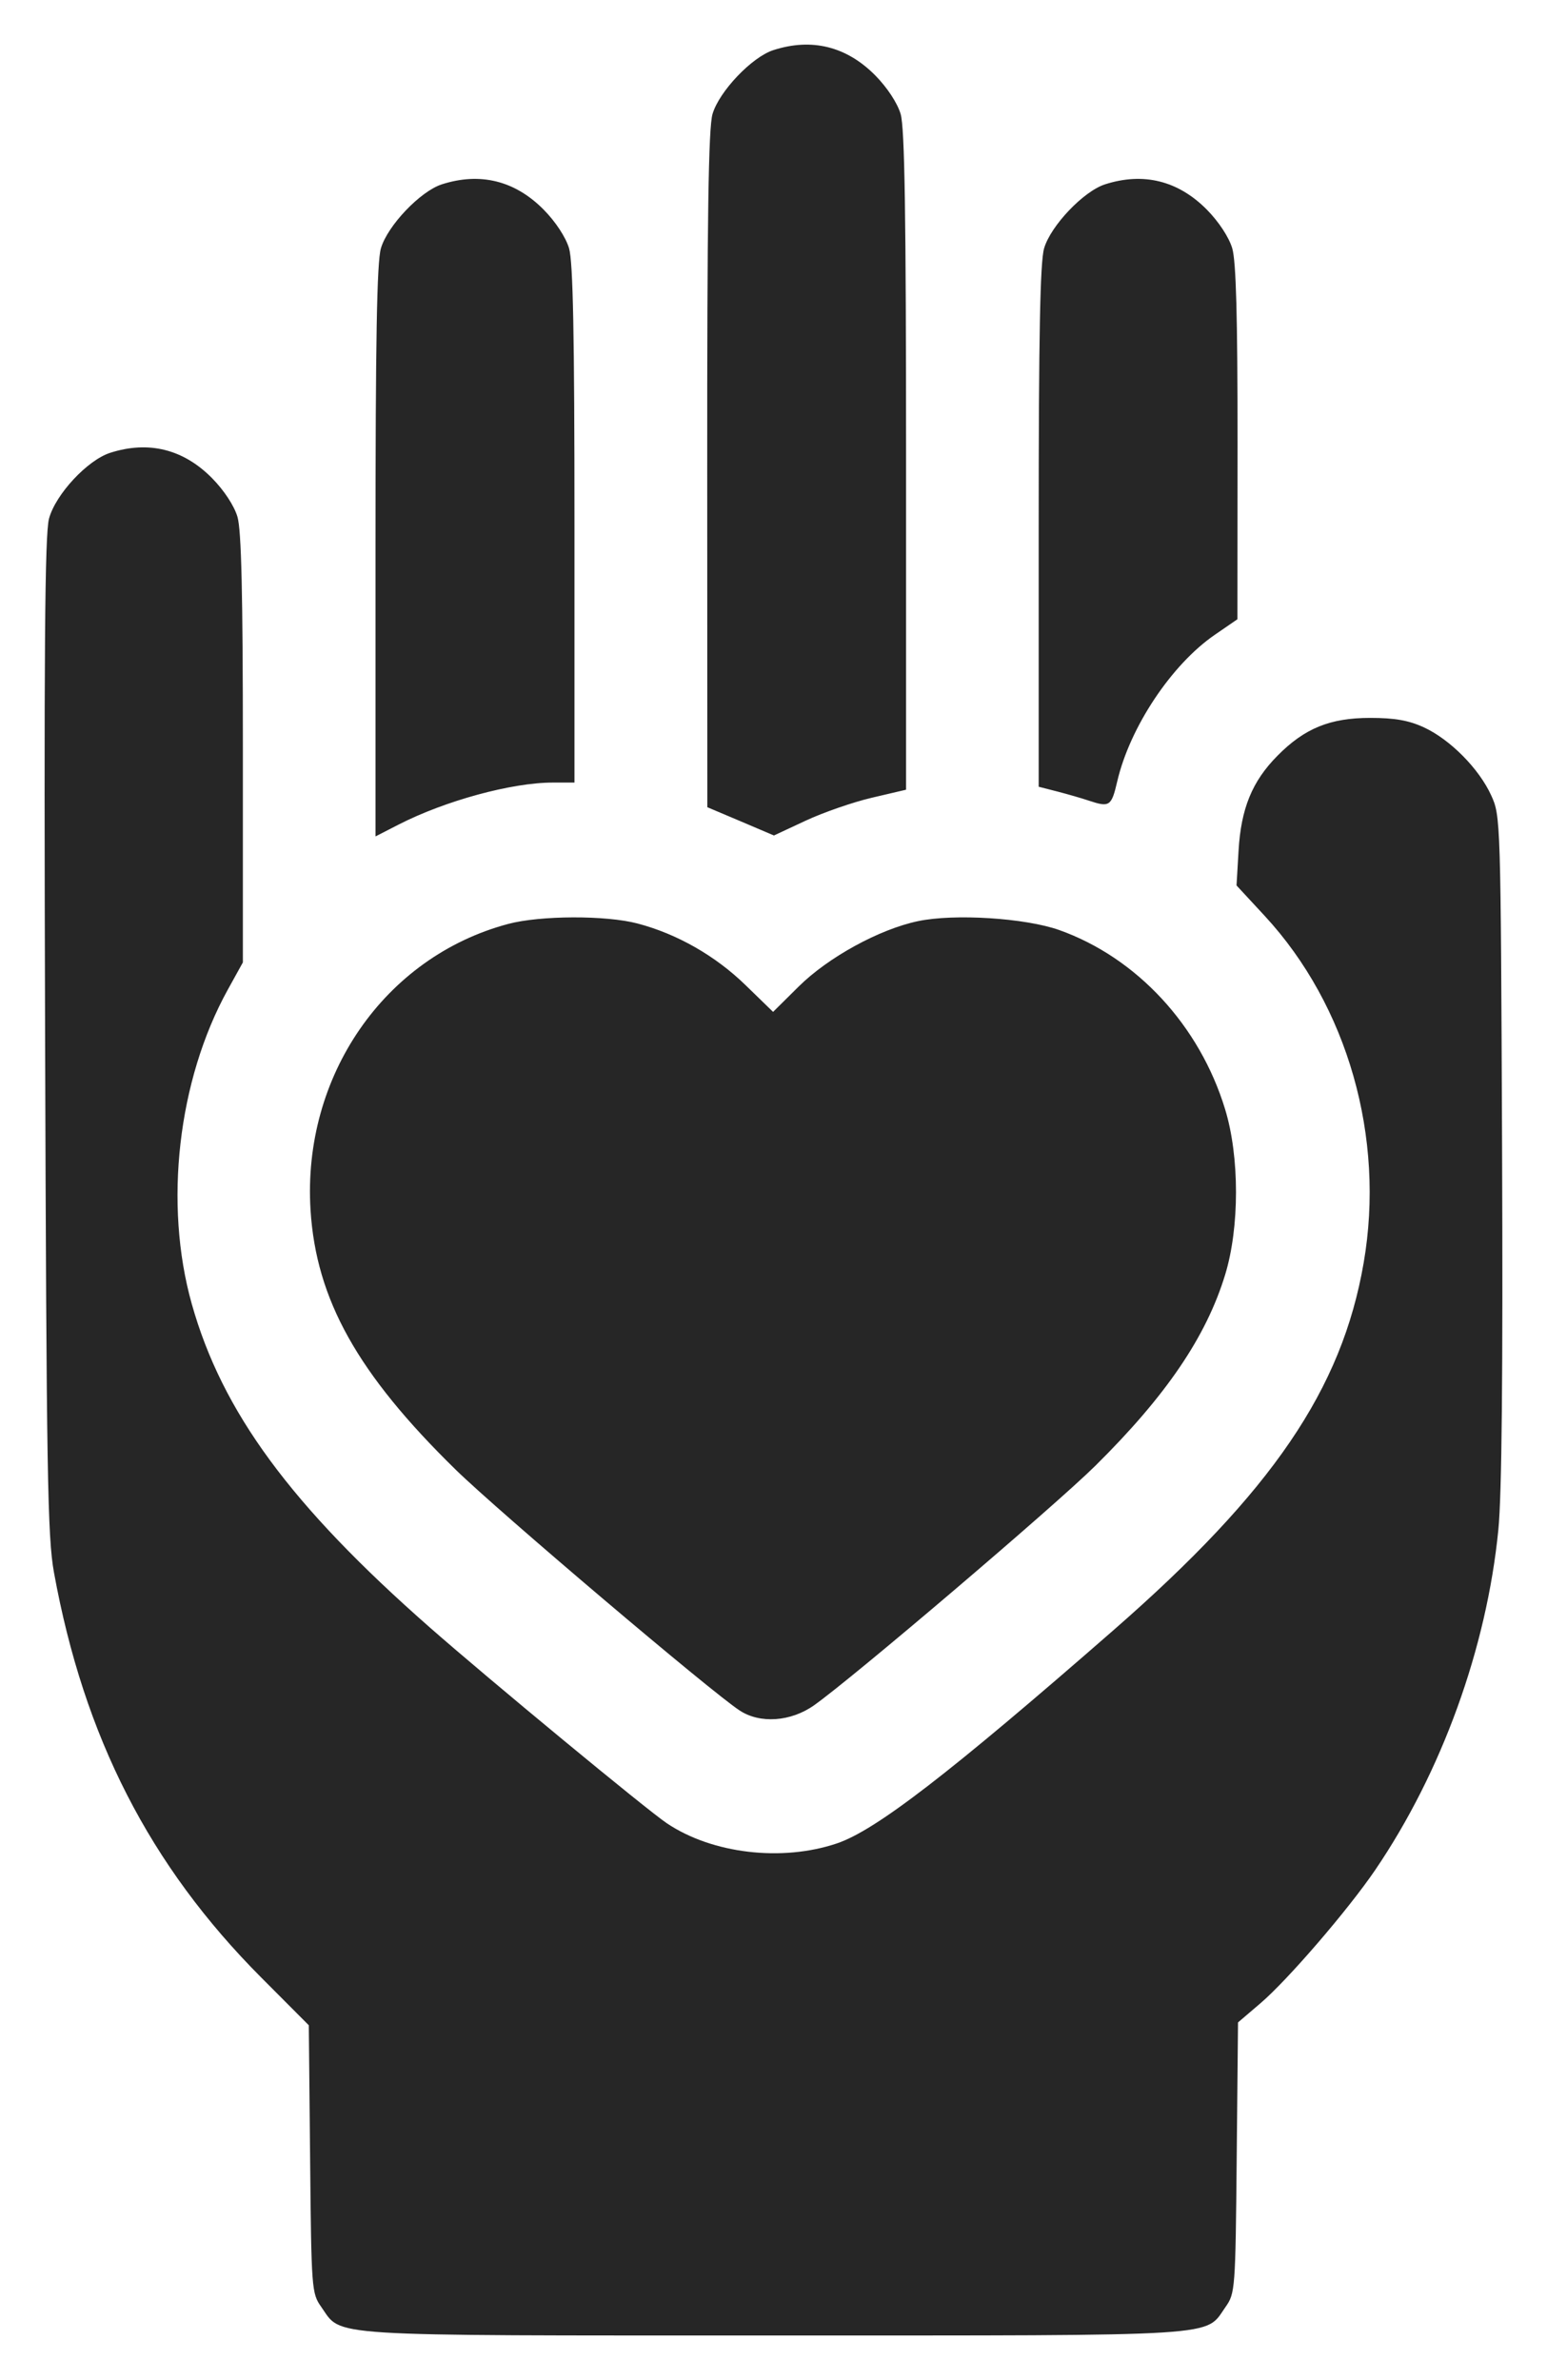 <svg width="26" height="40" viewBox="0 0 26 40" fill="none" xmlns="http://www.w3.org/2000/svg">
<path fill-rule="evenodd" clip-rule="evenodd" d="M12.999 0.842C12.638 0.957 12.086 1.537 11.975 1.917C11.907 2.149 11.884 3.643 11.886 7.896L11.888 13.566L12.448 13.803L13.007 14.041L13.541 13.792C13.835 13.655 14.335 13.481 14.652 13.407L15.228 13.272V7.749C15.228 3.617 15.205 2.149 15.137 1.917C15.082 1.731 14.912 1.472 14.71 1.267C14.228 0.78 13.644 0.634 12.999 0.842ZM7.426 3.098C7.065 3.214 6.513 3.793 6.402 4.173C6.334 4.403 6.311 5.717 6.311 9.27V14.057L6.699 13.858C7.48 13.458 8.6 13.152 9.288 13.152H9.655V8.818C9.655 5.621 9.631 4.402 9.564 4.173C9.509 3.988 9.339 3.728 9.137 3.523C8.655 3.036 8.071 2.891 7.426 3.098ZM18.572 3.098C18.211 3.214 17.66 3.793 17.548 4.173C17.481 4.402 17.457 5.629 17.457 8.852V13.222L17.773 13.303C17.946 13.348 18.186 13.417 18.304 13.457C18.648 13.571 18.68 13.55 18.777 13.133C18.989 12.221 19.69 11.168 20.416 10.669L20.797 10.407L20.799 7.445C20.8 5.325 20.775 4.395 20.71 4.173C20.655 3.988 20.485 3.728 20.283 3.523C19.801 3.036 19.217 2.891 18.572 3.098ZM1.852 7.61C1.469 7.733 0.935 8.307 0.824 8.715C0.753 8.977 0.738 10.935 0.758 17.402C0.781 24.775 0.799 25.829 0.907 26.427C1.411 29.194 2.515 31.352 4.39 33.234L5.19 34.037L5.212 36.286C5.233 38.475 5.238 38.542 5.399 38.77C5.756 39.276 5.339 39.25 12.999 39.25C20.658 39.25 20.242 39.276 20.598 38.77C20.759 38.541 20.764 38.475 20.785 36.262L20.807 33.989L21.184 33.667C21.64 33.278 22.656 32.098 23.112 31.428C24.23 29.784 24.986 27.697 25.182 25.712C25.241 25.121 25.26 23.089 25.245 19.282C25.222 13.77 25.221 13.713 25.062 13.367C24.858 12.919 24.373 12.429 23.933 12.225C23.678 12.107 23.441 12.065 23.03 12.065C22.354 12.065 21.926 12.239 21.47 12.701C21.044 13.131 20.857 13.588 20.816 14.299L20.782 14.881L21.256 15.393C22.65 16.901 23.282 19.116 22.919 21.222C22.553 23.348 21.383 25.066 18.715 27.396C15.952 29.809 14.717 30.761 14.064 30.981C13.14 31.292 11.971 31.154 11.209 30.643C10.87 30.416 8.224 28.23 7.219 27.347C4.887 25.297 3.734 23.729 3.223 21.914C2.751 20.235 2.989 18.155 3.826 16.637L4.082 16.174V12.585C4.082 9.976 4.057 8.911 3.991 8.686C3.936 8.5 3.766 8.241 3.564 8.036C3.082 7.548 2.498 7.403 1.852 7.61ZM8.54 15.528C6.463 16.082 5.079 18.085 5.219 20.335C5.313 21.84 6.01 23.087 7.658 24.699C8.378 25.403 11.956 28.438 12.433 28.748C12.775 28.971 13.288 28.936 13.679 28.661C14.312 28.216 17.729 25.307 18.411 24.632C19.599 23.456 20.272 22.466 20.59 21.425C20.834 20.629 20.834 19.439 20.59 18.642C20.161 17.234 19.105 16.094 17.801 15.63C17.23 15.428 16.038 15.352 15.428 15.481C14.779 15.617 13.918 16.089 13.423 16.58L12.993 17.006L12.529 16.555C12.022 16.062 11.378 15.695 10.717 15.521C10.184 15.38 9.079 15.384 8.54 15.528Z" fill="#262626"/>
</svg>
